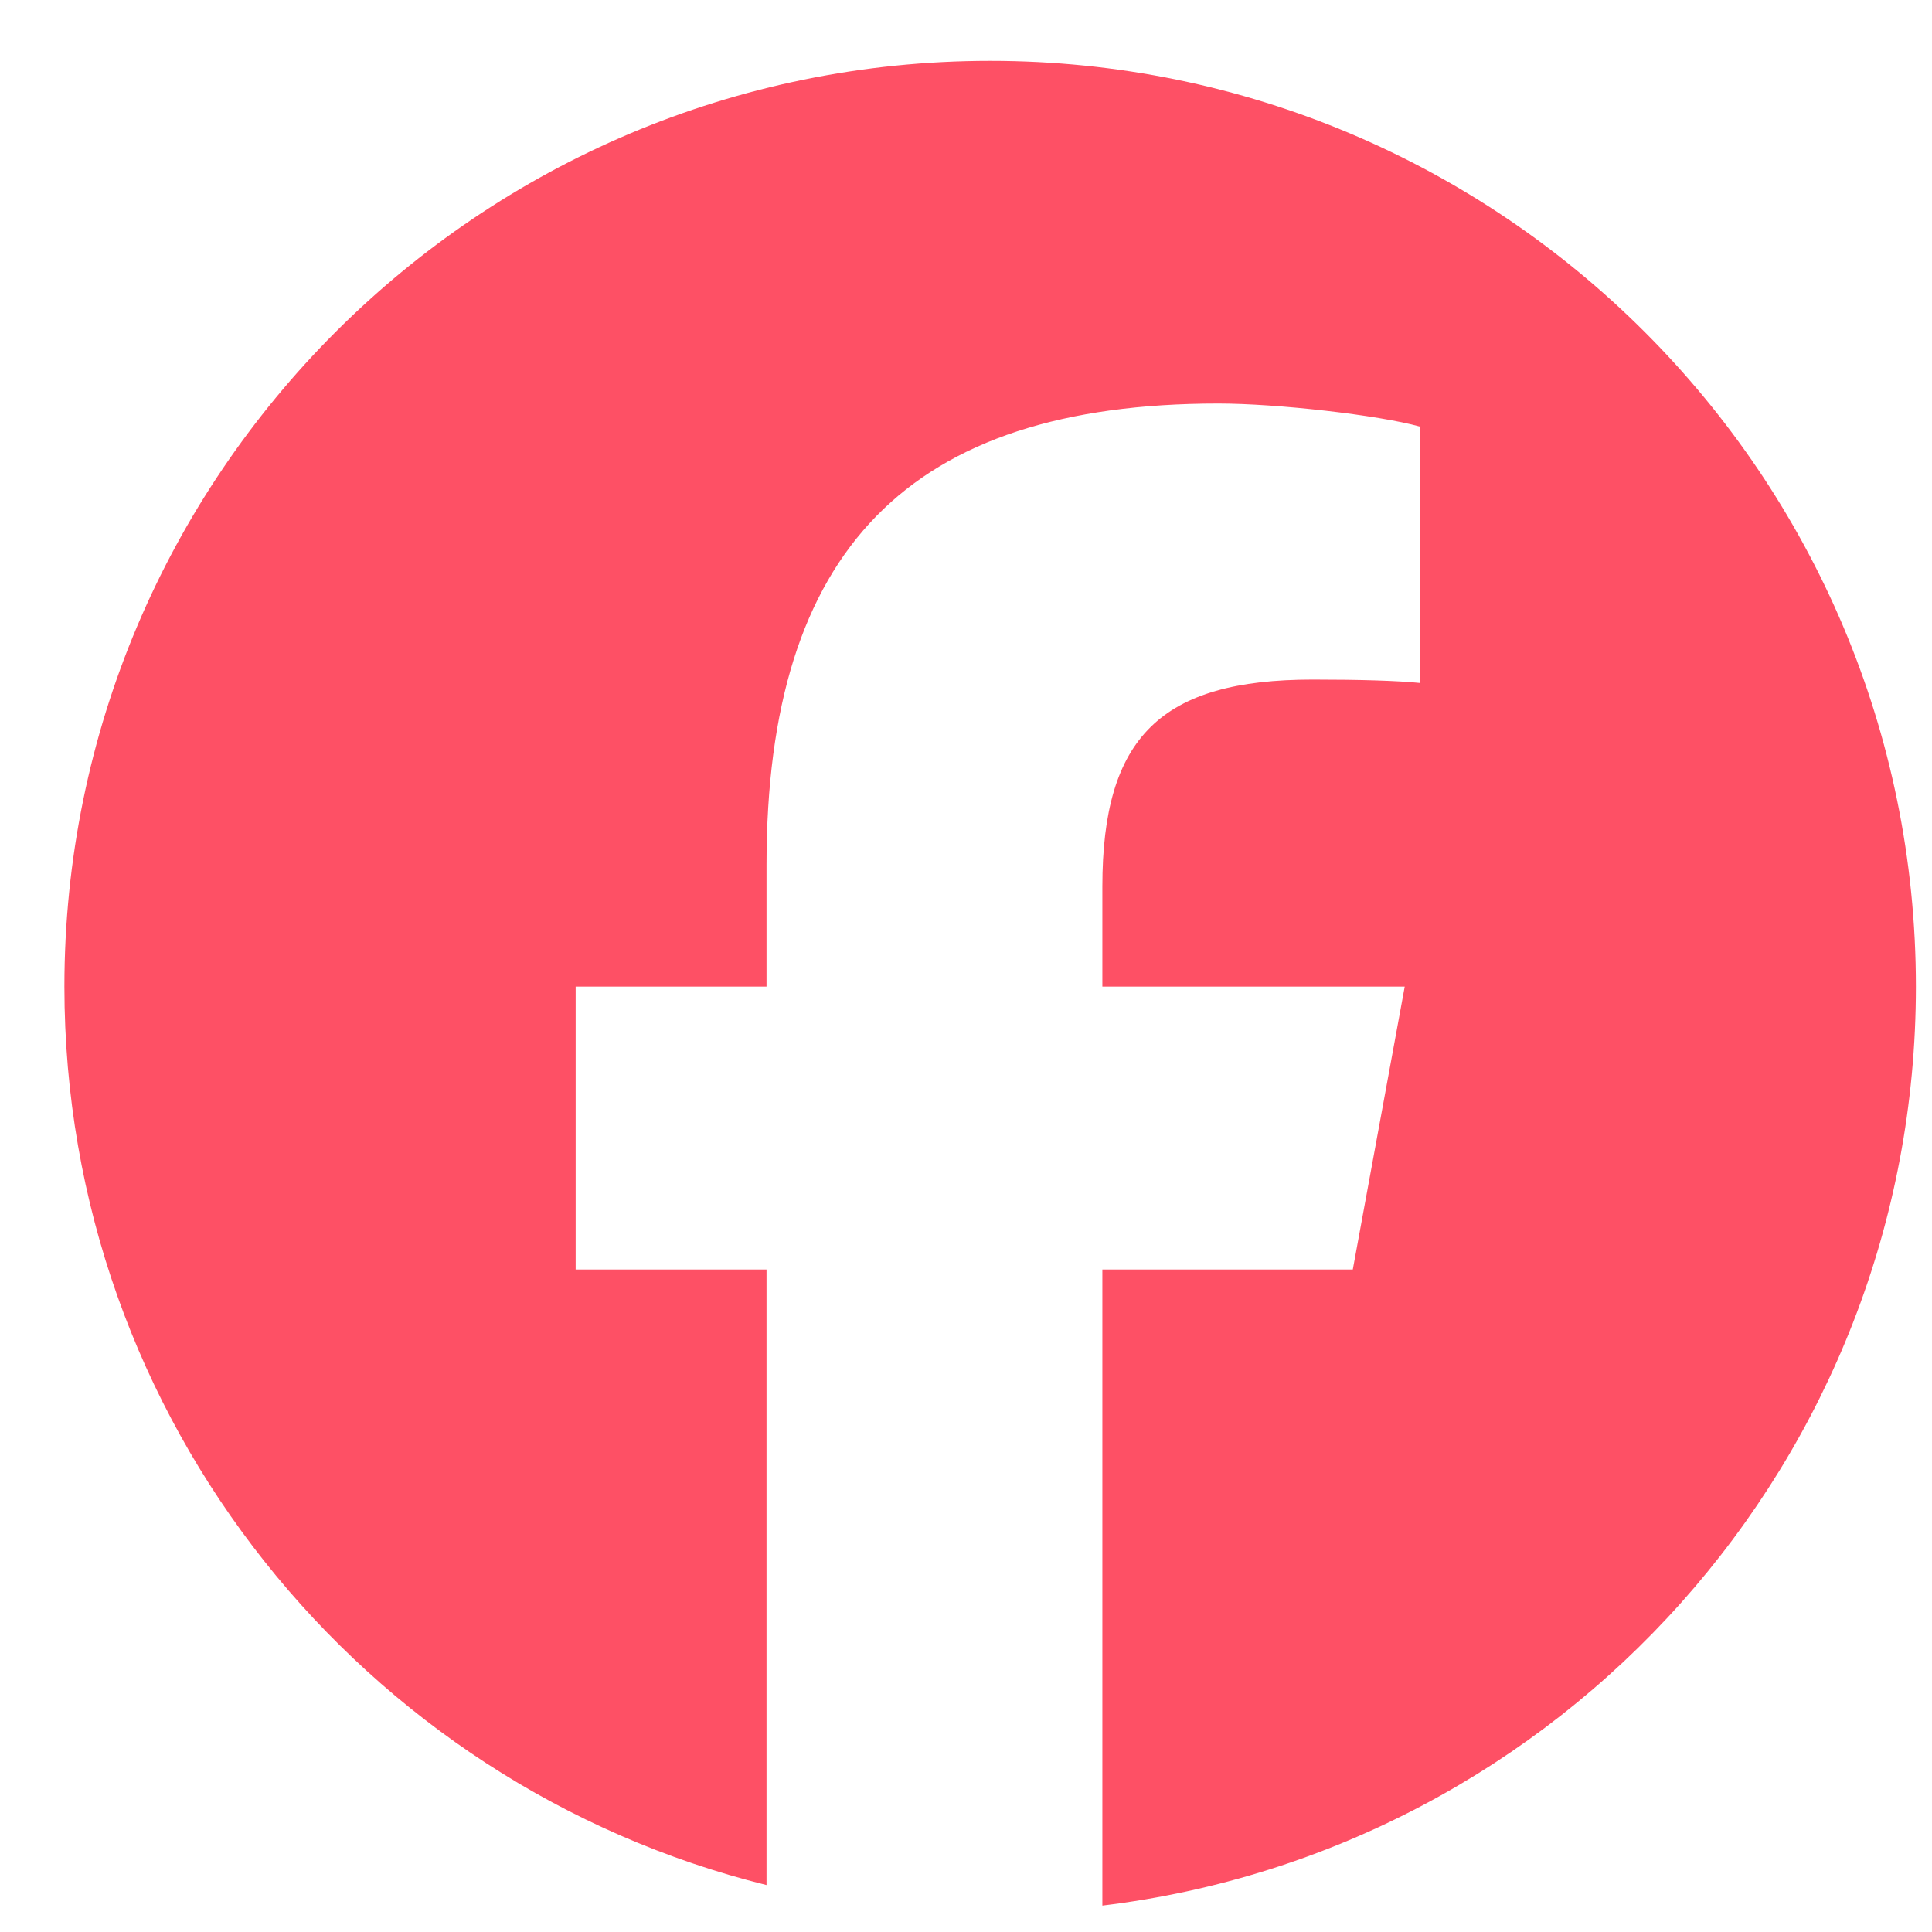 <svg width="24" height="24" viewBox="0 0 24 24" fill="none" xmlns="http://www.w3.org/2000/svg">
<g clip-path="url(#clip0_231_579)">
<path d="M12.3 0.756C5.949 0.756 0.8 5.905 0.8 12.256C0.8 17.649 4.513 22.174 9.522 23.417V15.77H7.151V12.256H9.522V10.742C9.522 6.827 11.294 5.013 15.136 5.013C15.865 5.013 17.122 5.156 17.637 5.299V8.484C17.365 8.456 16.894 8.442 16.308 8.442C14.422 8.442 13.694 9.156 13.694 11.013V12.256H17.45L16.805 15.77H13.694V23.672C19.388 22.984 23.8 18.136 23.8 12.256C23.8 5.905 18.651 0.756 12.3 0.756Z" fill="#FE5065"/>
</g>
<defs>
<clipPath id="clip0_231_579">
<rect width="23" height="23" fill="white" transform="translate(0.8 0.756)"/>
</clipPath>
</defs>
</svg>
